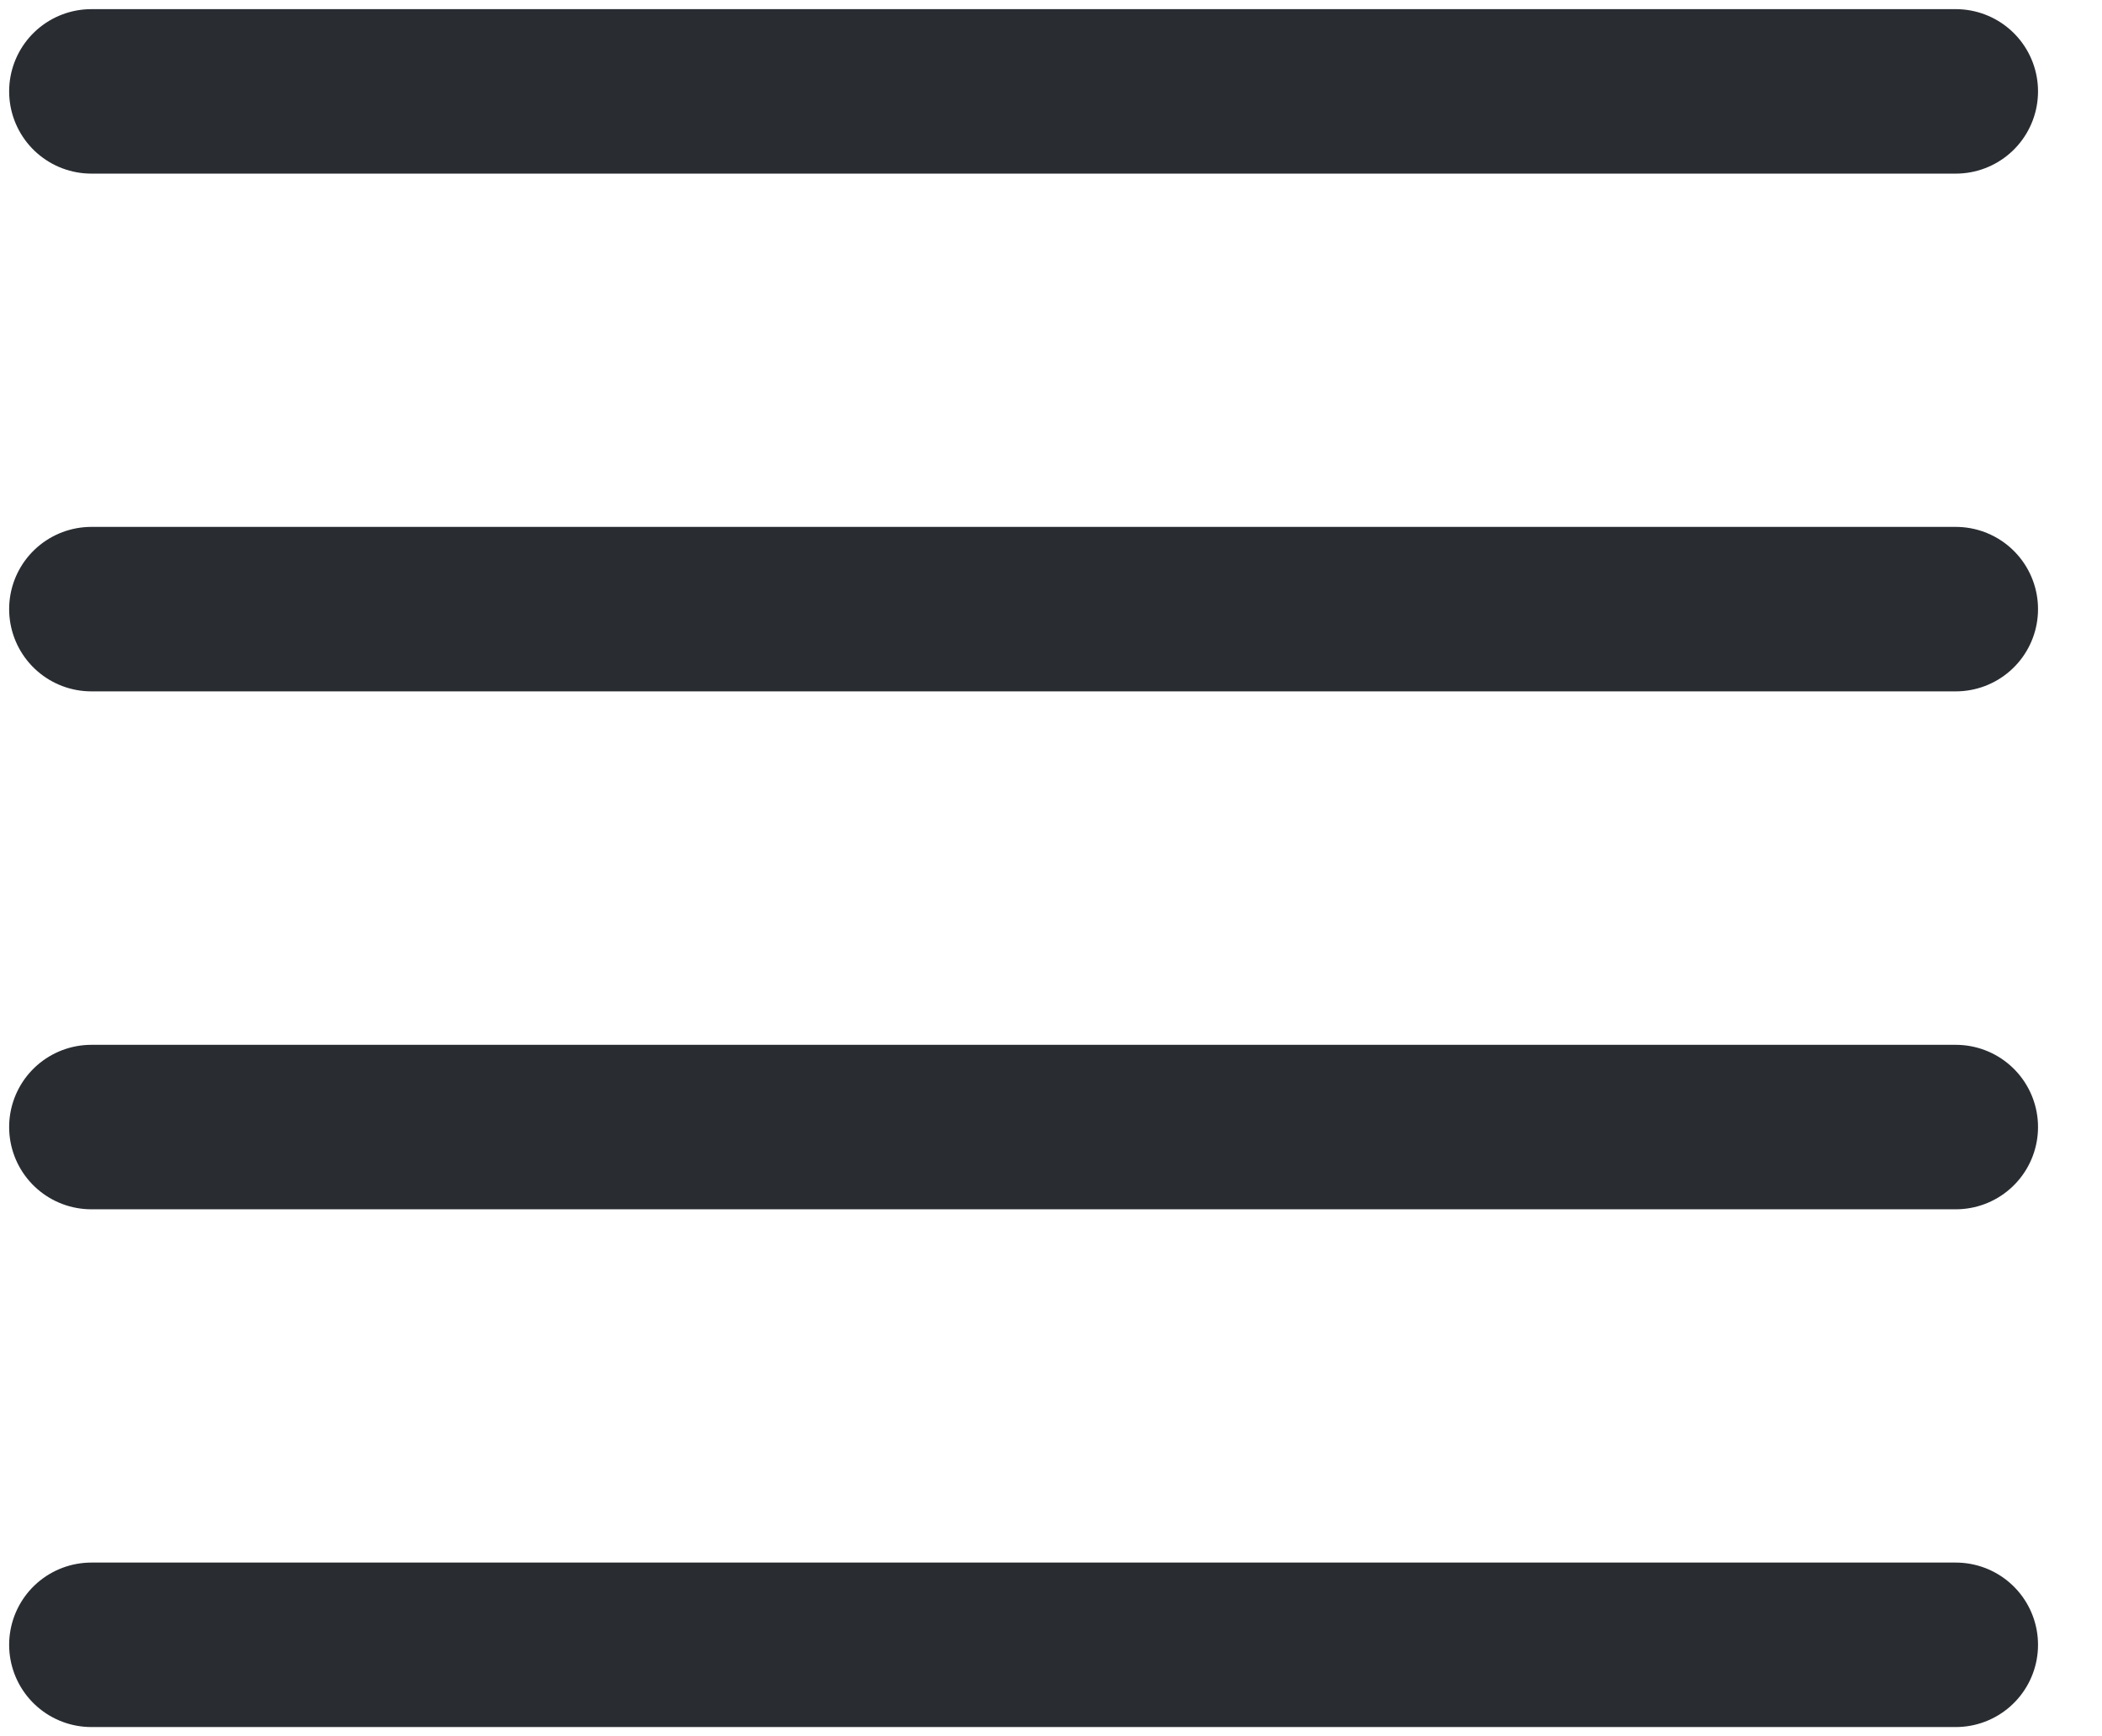 <svg width="23" height="19" viewBox="0 0 23 19" fill="none" xmlns="http://www.w3.org/2000/svg">
<path d="M1 1H21.4" stroke="#292D32" stroke-width="1.8" stroke-linecap="round" stroke-linejoin="round"/>
<path d="M1 6.666H21.4" stroke="#292D32" stroke-width="1.8" stroke-linecap="round" stroke-linejoin="round"/>
<path d="M1 12.334H21.4" stroke="#292D32" stroke-width="1.8" stroke-linecap="round" stroke-linejoin="round"/>
<path d="M1 18H21.4" stroke="#292D32" stroke-width="1.8" stroke-linecap="round" stroke-linejoin="round"/>
</svg>
